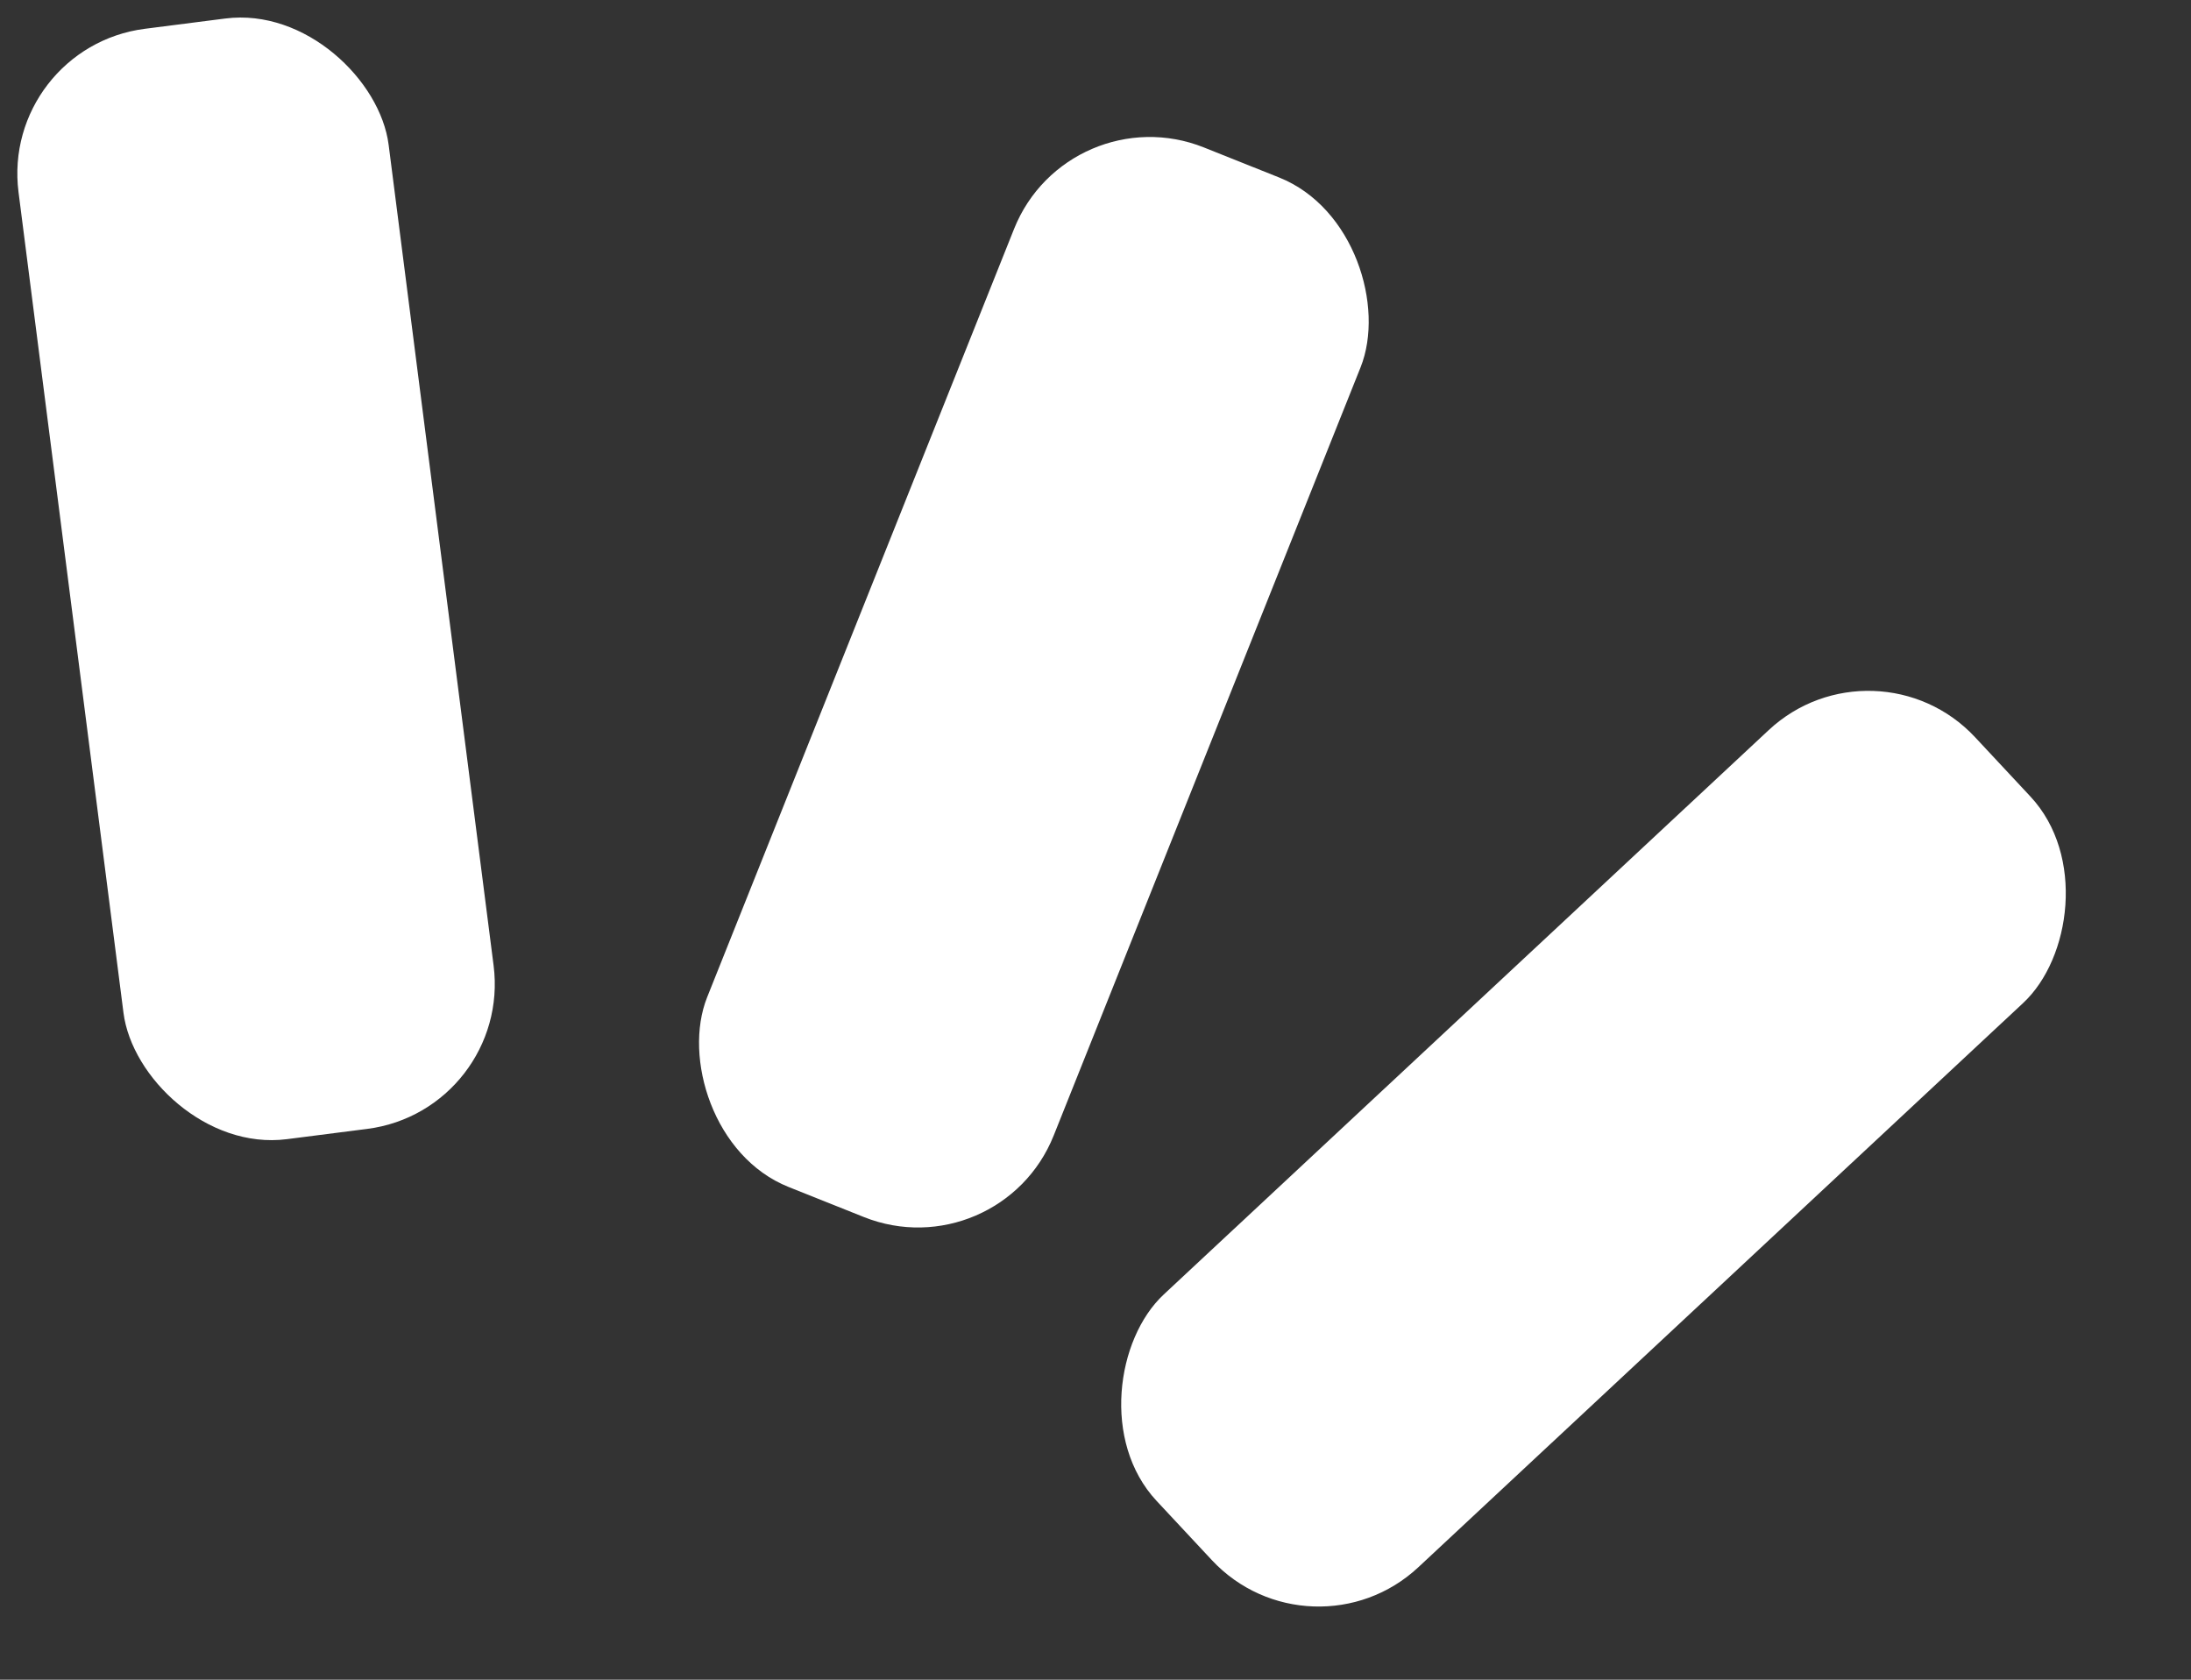 <svg width="30" height="23" viewBox="0 0 30 23" fill="none" xmlns="http://www.w3.org/2000/svg">
<rect x="0" y="0" width="30" height="23" fill="#333333" stroke="none"/>
<rect x="14.627" y="1.277" width="5.109" height="15.328" rx="2" transform="rotate(21.775 14.627 1.277)" fill="white"/>
<rect y="0.648" width="5.109" height="15.328" rx="2" transform="rotate(-7.288 0 0.648)" fill="white"/>
<rect x="25.68" y="8.633" width="5.109" height="15.328" rx="2" transform="rotate(46.987 25.68 8.633)" fill="white"/>
</svg>
